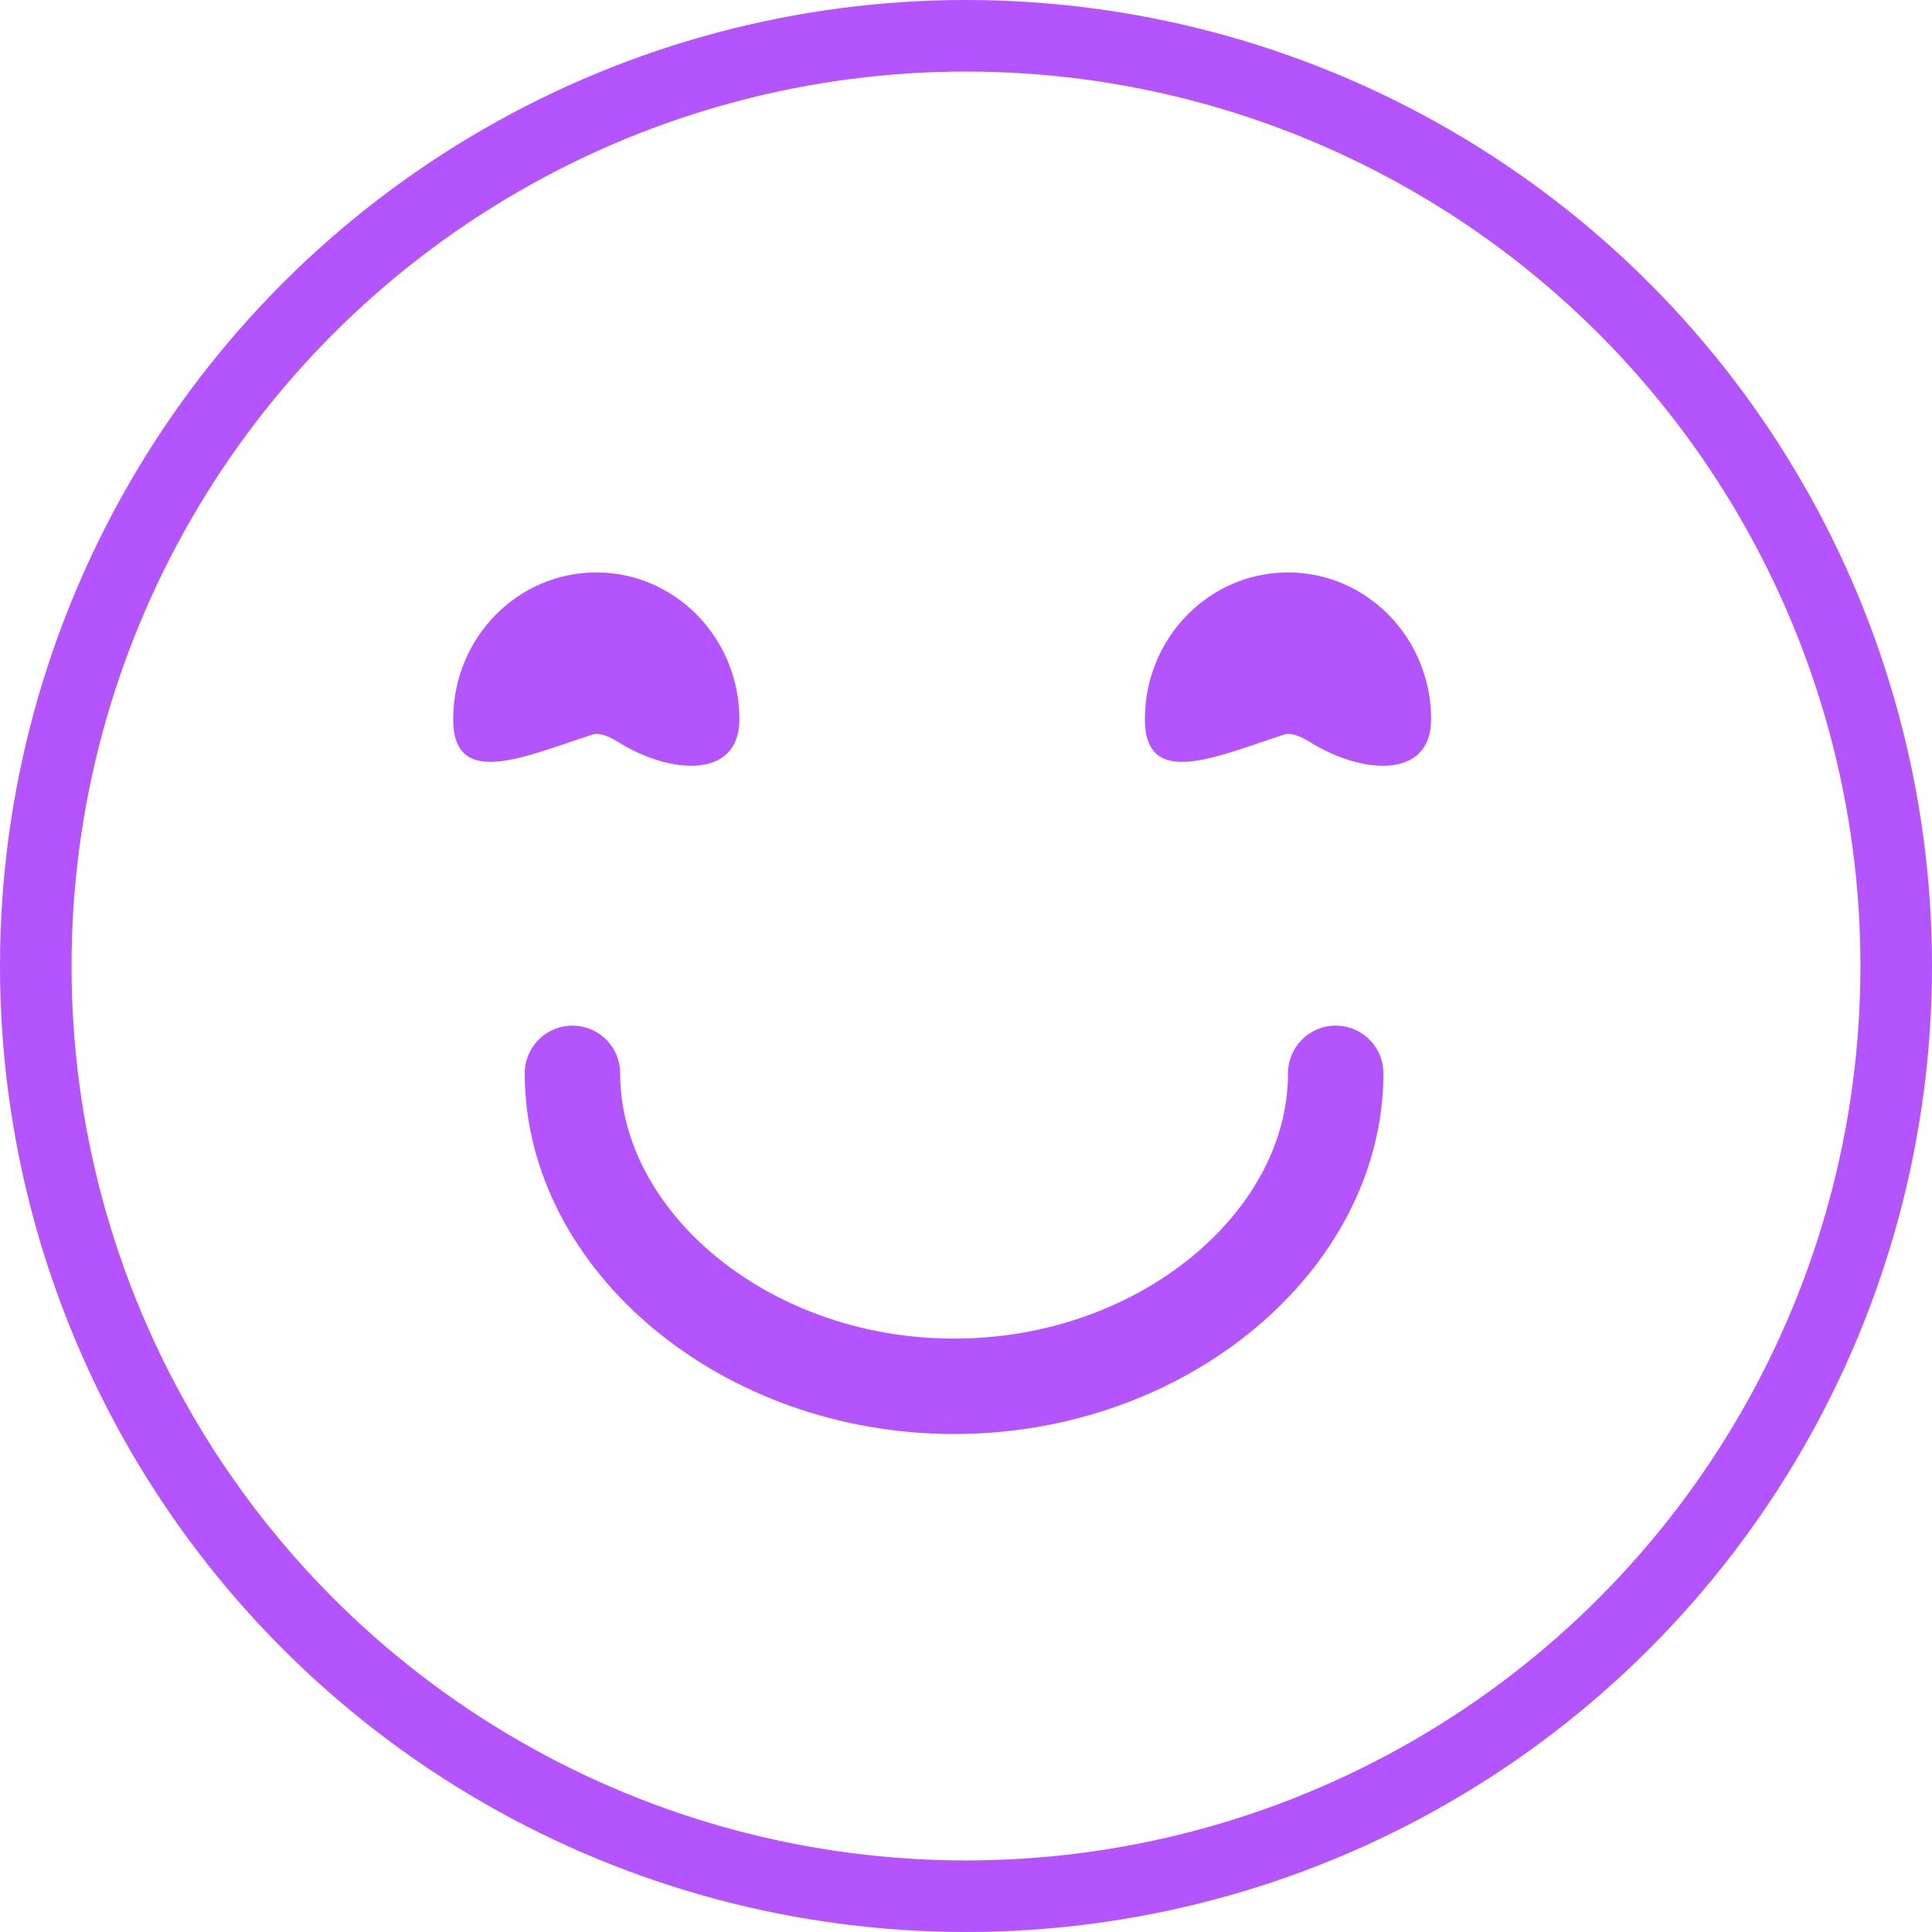 <svg width="81" height="81" viewBox="0 0 81 81" fill="none" xmlns="http://www.w3.org/2000/svg">
<path d="M24 45C24 52 31.2 58.122 40 58.122C48.8 58.122 56 52 56 45" stroke="#B454FF" stroke-width="4" stroke-linecap="round"/>
<circle cx="40.5" cy="40.5" r="39" stroke="#B454FF" stroke-width="3"/>
<path d="M54 24C57.314 24 60 26.755 60 30.154C60 32.702 57.065 32.461 54.91 31.104C54.571 30.891 54.264 30.77 54.001 30.77C53.953 30.77 53.902 30.779 53.847 30.796C51.022 31.703 48 33.121 48 30.154C48 26.755 50.686 24 54 24Z" fill="#B454FF"/>
<path d="M25 24C28.314 24 31 26.755 31 30.154C31 32.702 28.065 32.461 25.91 31.104C25.571 30.891 25.264 30.77 25.001 30.77C24.953 30.77 24.902 30.779 24.847 30.796C22.022 31.703 19 33.121 19 30.154C19 26.755 21.686 24 25 24Z" fill="#B454FF"/>
</svg>
